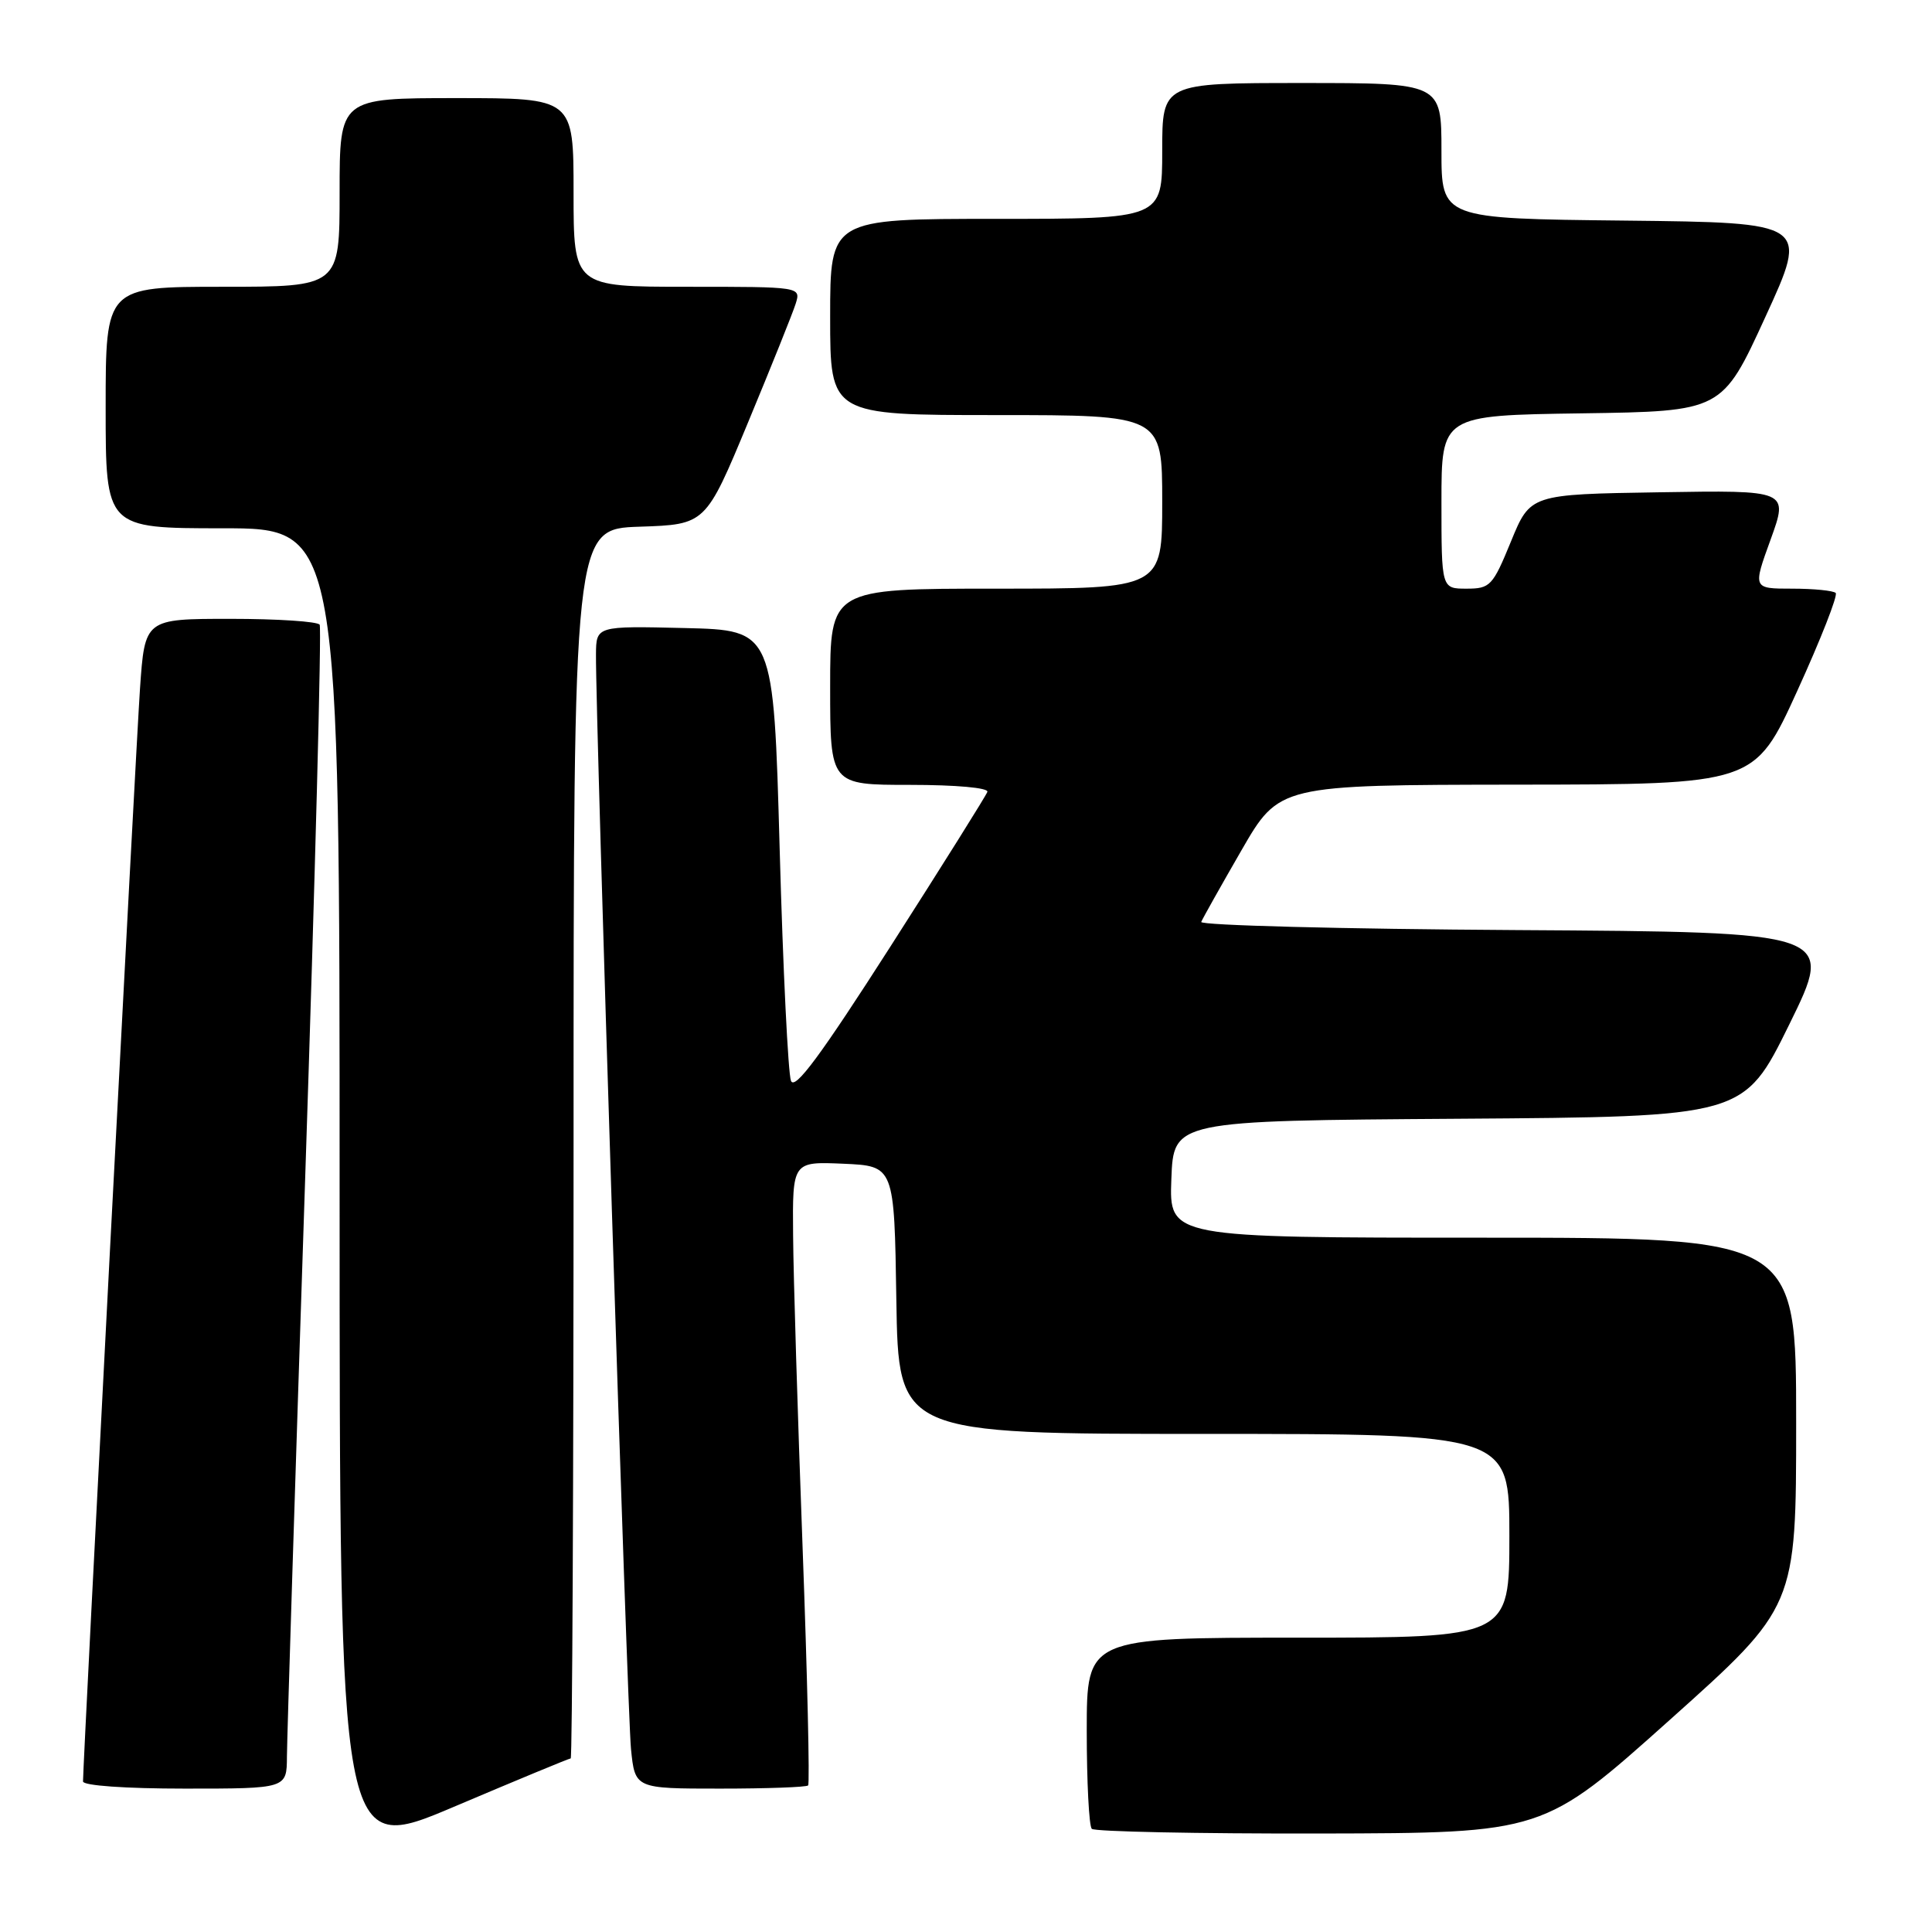 <?xml version="1.0" encoding="UTF-8" standalone="no"?>
<!DOCTYPE svg PUBLIC "-//W3C//DTD SVG 1.1//EN" "http://www.w3.org/Graphics/SVG/1.1/DTD/svg11.dtd" >
<svg xmlns="http://www.w3.org/2000/svg" xmlns:xlink="http://www.w3.org/1999/xlink" version="1.1" viewBox="0 0 256 256">
 <g >
 <path fill="currentColor"
d=" M 75.62 233.00 C 75.83 233.00 76.00 196.34 76.00 151.54 C 76.00 70.08 76.00 70.08 84.75 69.79 C 93.50 69.50 93.50 69.50 99.11 56.00 C 102.19 48.58 105.04 41.49 105.43 40.25 C 106.13 38.00 106.13 38.00 91.07 38.00 C 76.00 38.00 76.00 38.00 76.00 25.50 C 76.00 13.00 76.00 13.00 60.50 13.00 C 45.00 13.00 45.00 13.00 45.00 25.50 C 45.00 38.00 45.00 38.00 29.50 38.00 C 14.00 38.00 14.00 38.00 14.00 54.00 C 14.00 70.00 14.00 70.00 29.50 70.00 C 45.00 70.00 45.00 70.00 45.00 157.92 C 45.00 245.83 45.00 245.83 60.12 239.42 C 68.44 235.89 75.41 233.00 75.62 233.00 Z  M 221.25 227.90 C 238.00 212.91 238.00 212.91 238.00 188.46 C 238.00 164.00 238.00 164.00 196.46 164.00 C 154.92 164.00 154.92 164.00 155.21 156.25 C 155.50 148.50 155.50 148.50 193.28 148.24 C 231.07 147.98 231.07 147.98 237.09 135.74 C 243.11 123.50 243.11 123.50 200.98 123.24 C 177.80 123.10 158.99 122.61 159.17 122.16 C 159.35 121.71 161.75 117.44 164.50 112.67 C 169.50 104.01 169.50 104.01 201.00 103.97 C 232.50 103.94 232.50 103.94 238.15 91.54 C 241.26 84.72 243.55 78.88 243.24 78.57 C 242.92 78.26 240.32 78.00 237.46 78.00 C 232.25 78.00 232.25 78.00 234.62 71.48 C 236.98 64.95 236.98 64.95 219.88 65.23 C 202.77 65.50 202.77 65.50 200.21 71.75 C 197.79 77.65 197.46 78.00 194.32 78.00 C 191.00 78.00 191.00 78.00 191.00 66.52 C 191.00 55.04 191.00 55.04 209.59 54.77 C 228.19 54.50 228.19 54.50 233.92 42.00 C 239.66 29.50 239.66 29.50 215.33 29.23 C 191.00 28.97 191.00 28.97 191.00 19.98 C 191.00 11.00 191.00 11.00 172.50 11.00 C 154.00 11.00 154.00 11.00 154.00 20.00 C 154.00 29.00 154.00 29.00 132.00 29.00 C 110.00 29.00 110.00 29.00 110.00 42.00 C 110.00 55.00 110.00 55.00 132.00 55.00 C 154.00 55.00 154.00 55.00 154.00 66.50 C 154.00 78.00 154.00 78.00 132.00 78.00 C 110.00 78.00 110.00 78.00 110.00 91.00 C 110.00 104.00 110.00 104.00 120.58 104.00 C 126.68 104.00 131.03 104.39 130.83 104.93 C 130.65 105.44 124.88 114.65 118.00 125.40 C 108.72 139.89 105.32 144.49 104.81 143.22 C 104.43 142.27 103.75 128.45 103.31 112.50 C 102.50 83.50 102.50 83.50 90.75 83.22 C 79.00 82.94 79.00 82.94 78.97 86.72 C 78.91 95.20 83.12 226.89 83.61 231.75 C 84.14 237.00 84.14 237.00 95.41 237.00 C 101.60 237.00 106.85 236.81 107.08 236.58 C 107.31 236.36 106.98 222.07 106.34 204.83 C 105.70 187.60 105.13 169.09 105.09 163.70 C 105.00 153.91 105.00 153.91 111.75 154.20 C 118.50 154.50 118.50 154.50 118.77 172.25 C 119.05 190.00 119.05 190.00 159.52 190.00 C 200.00 190.00 200.00 190.00 200.00 203.50 C 200.00 217.00 200.00 217.00 172.00 217.00 C 144.00 217.00 144.00 217.00 144.00 229.33 C 144.00 236.12 144.30 241.97 144.67 242.33 C 145.03 242.70 158.65 242.98 174.92 242.95 C 204.50 242.89 204.50 242.89 221.25 227.90 Z  M 38.02 232.75 C 38.03 230.41 39.12 195.89 40.44 156.03 C 41.76 116.16 42.62 83.20 42.36 82.78 C 42.10 82.35 36.78 82.00 30.53 82.00 C 19.19 82.00 19.19 82.00 18.55 91.25 C 18.00 99.26 11.00 233.46 11.00 236.05 C 11.00 236.60 16.60 237.00 24.50 237.00 C 38.00 237.00 38.00 237.00 38.02 232.75 Z "/>
</g>
</svg>
